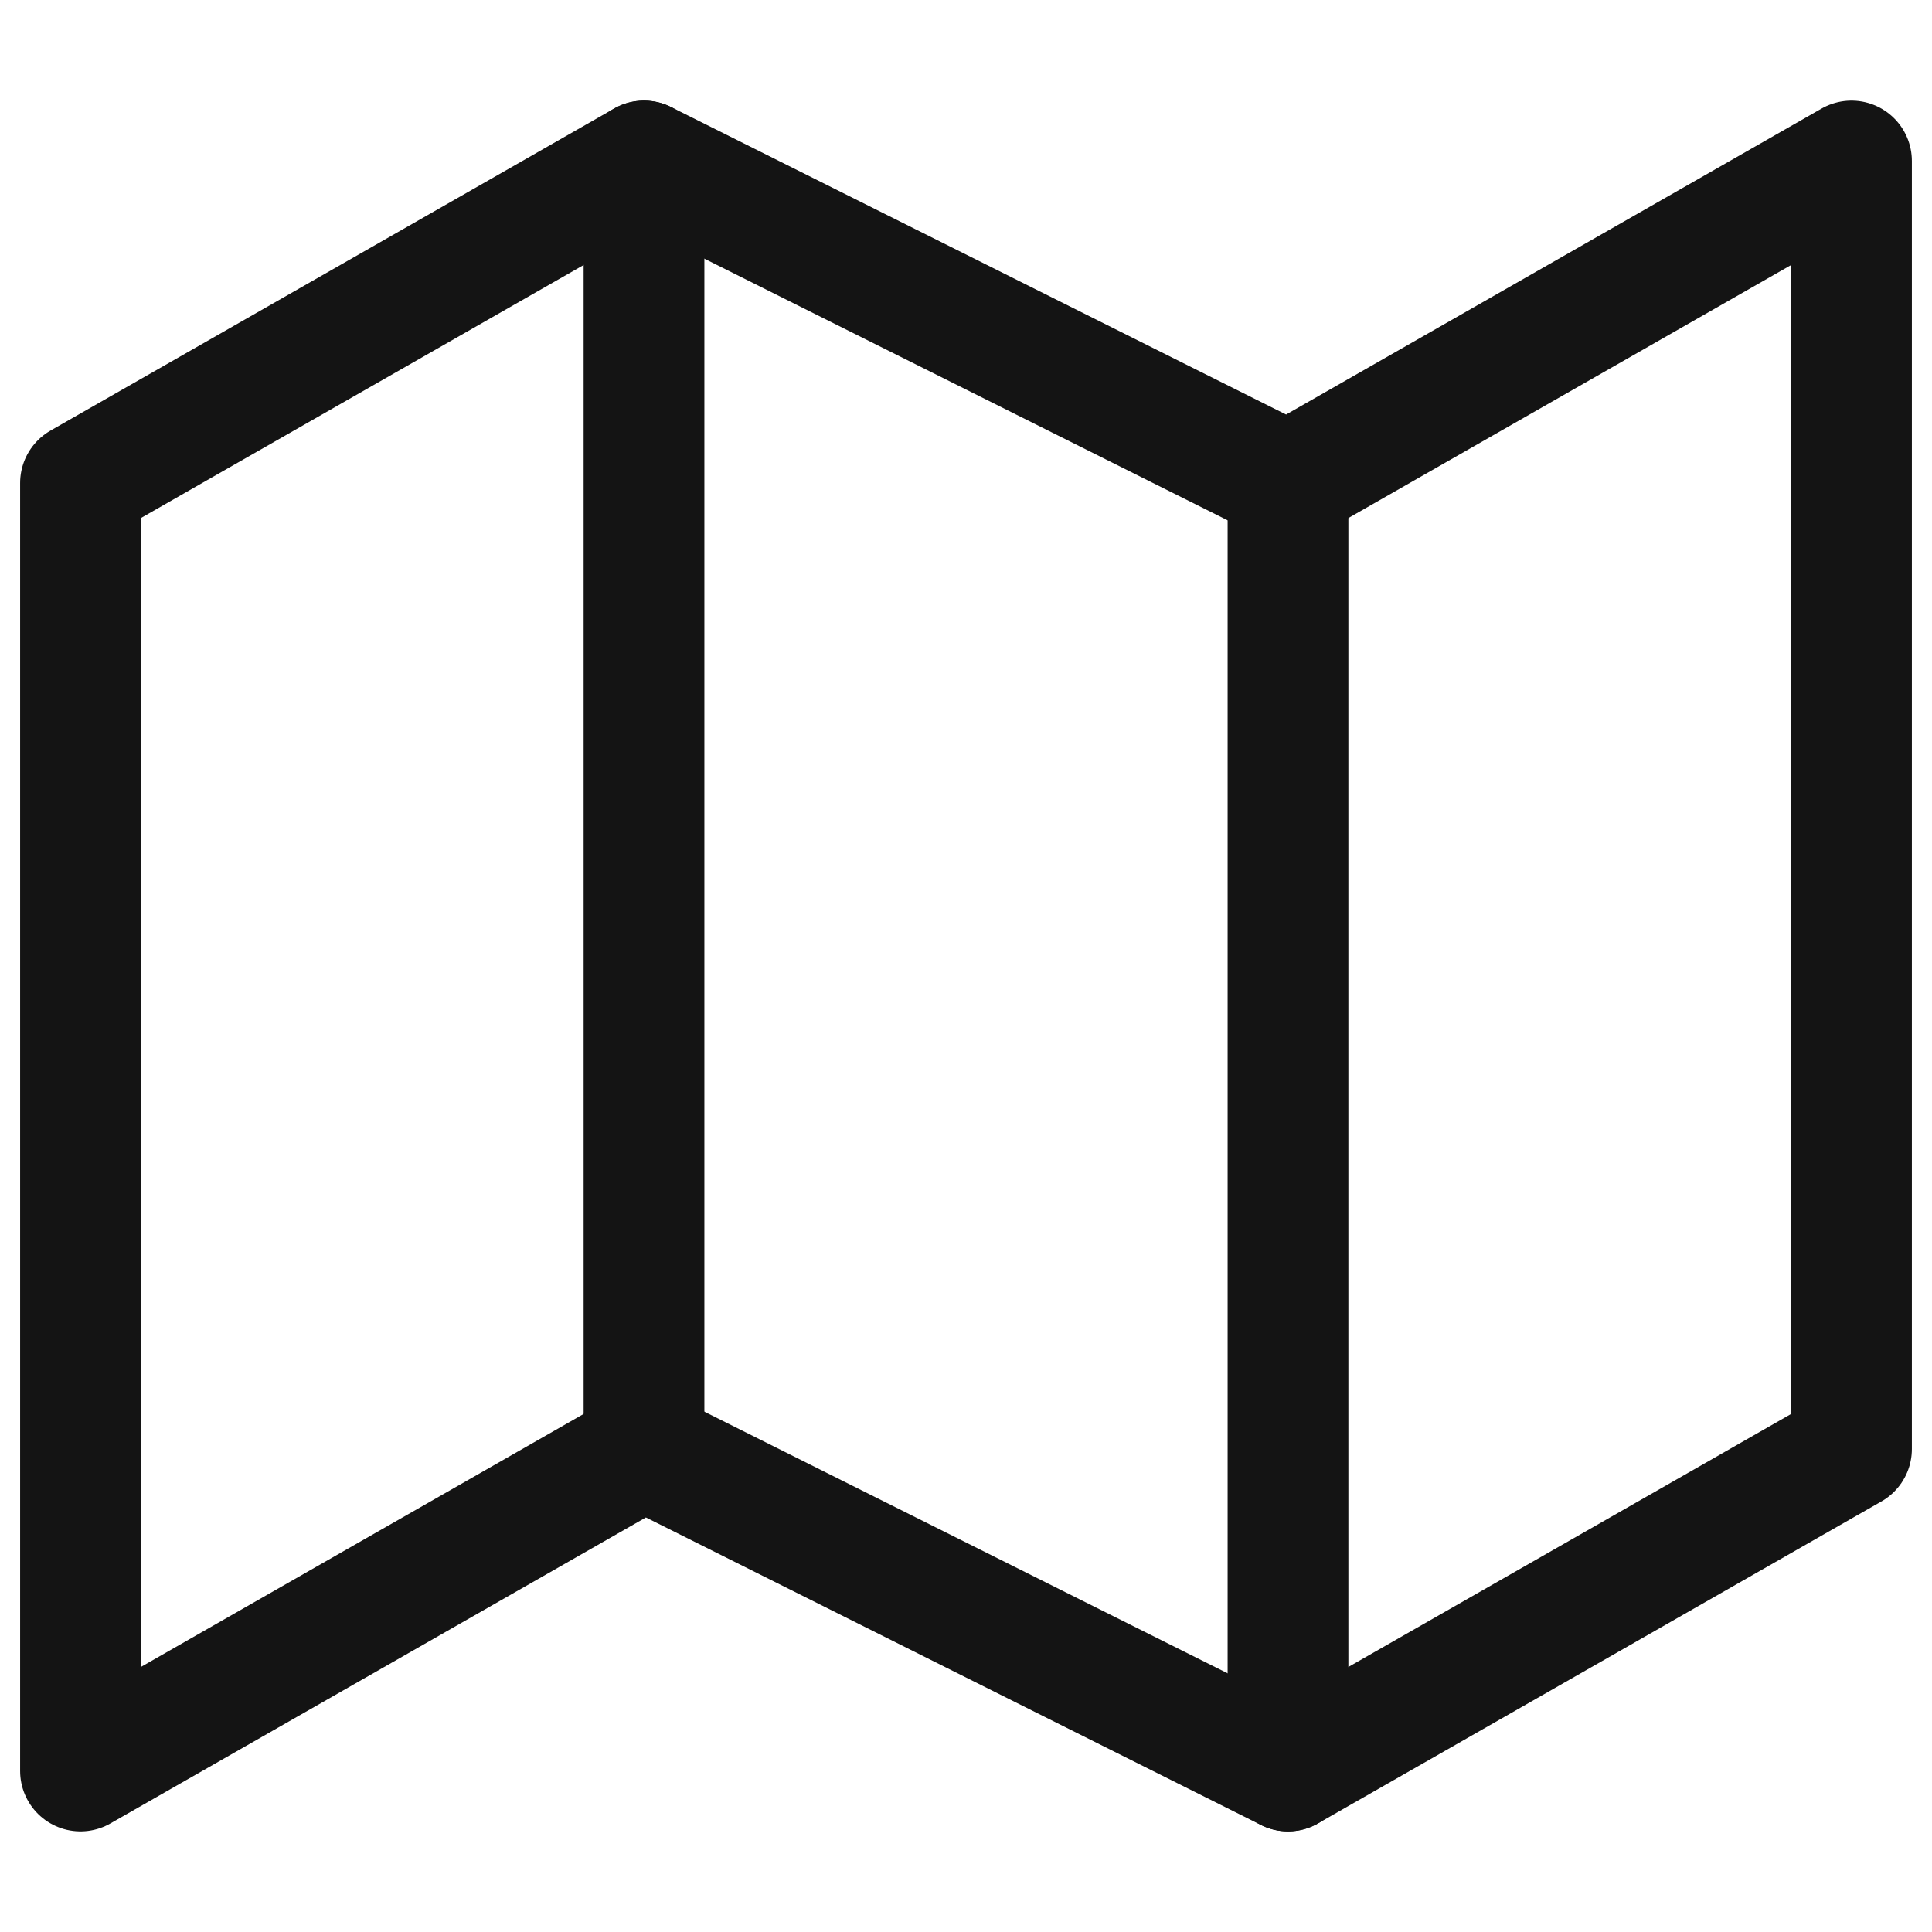 <svg width="24" height="24" viewBox="0 0 24 24" fill="none" xmlns="http://www.w3.org/2000/svg">
<path d="M1 6V22L8 18L16 22L23 18V2L16 6L8 2L1 6Z" stroke="#141414" stroke-width="1.5" stroke-linecap="round" stroke-linejoin="round"/>
<path d="M8 2V18" stroke="#141414" stroke-width="1.5" stroke-linecap="round" stroke-linejoin="round"/>
<path d="M16 6V22" stroke="#141414" stroke-width="1.5" stroke-linecap="round" stroke-linejoin="round"/>
</svg>
